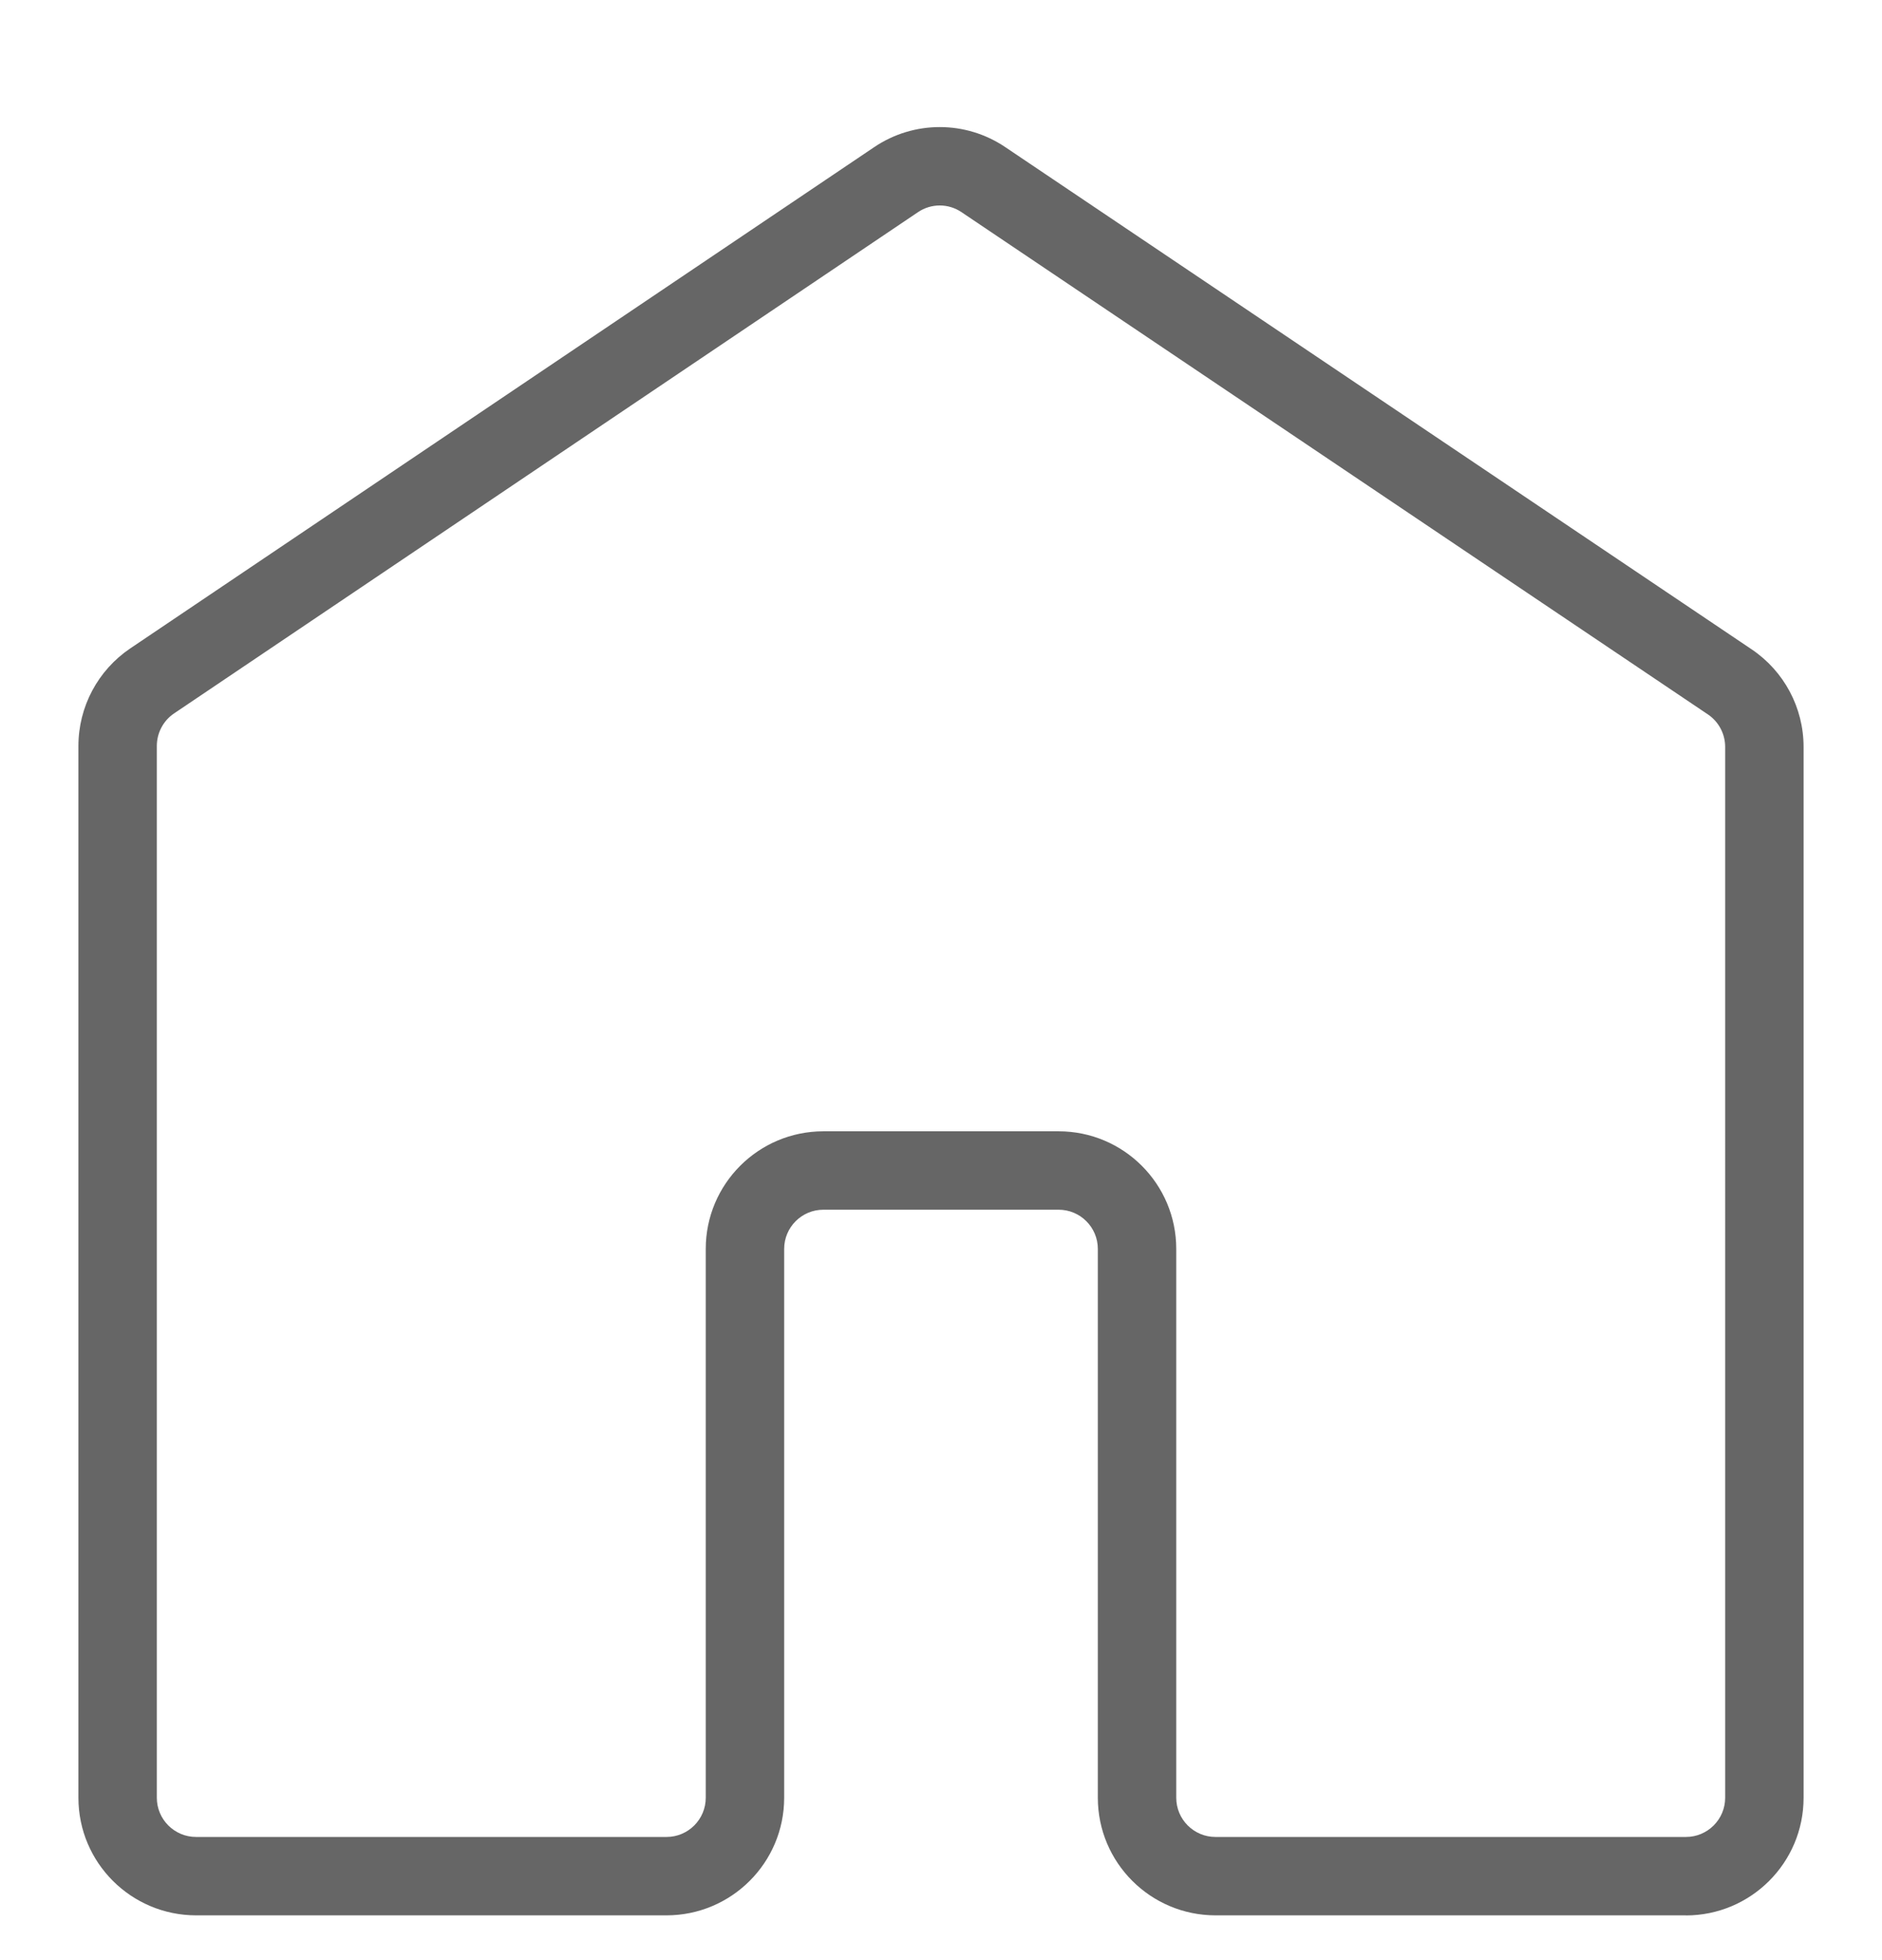 <svg xmlns="http://www.w3.org/2000/svg" width="24" height="25" viewBox="0 0 24 25">
    <path d="M21.5 24.429h-6c-.828-.001-1.5-.672-1.5-1.5v-7c0-.276-.224-.5-.5-.5h-3c-.276 0-.5.224-.5.5v7c0 .828-.672 1.499-1.5 1.5h-6c-.828-.001-1.5-.672-1.5-1.5V9.514c0-.499.248-.965.661-1.244l9.485-6.392c.506-.343 1.17-.343 1.676 0l9.516 6.404c.414.279.662.745.662 1.244V22.93c0 .828-.672 1.499-1.5 1.5zm-11-10h3c.828 0 1.5.672 1.5 1.5v7c0 .276.224.5.5.5h6c.276 0 .5-.224.5-.5V9.526c0-.166-.083-.322-.22-.414l-9.517-6.405c-.168-.115-.39-.115-.558 0L2.22 9.099c-.138.093-.22.249-.22.415v13.415c0 .276.224.5.5.5h6c.276 0 .5-.224.5-.5v-7c0-.828.672-1.5 1.5-1.5z" opacity=".6"/>
</svg>
